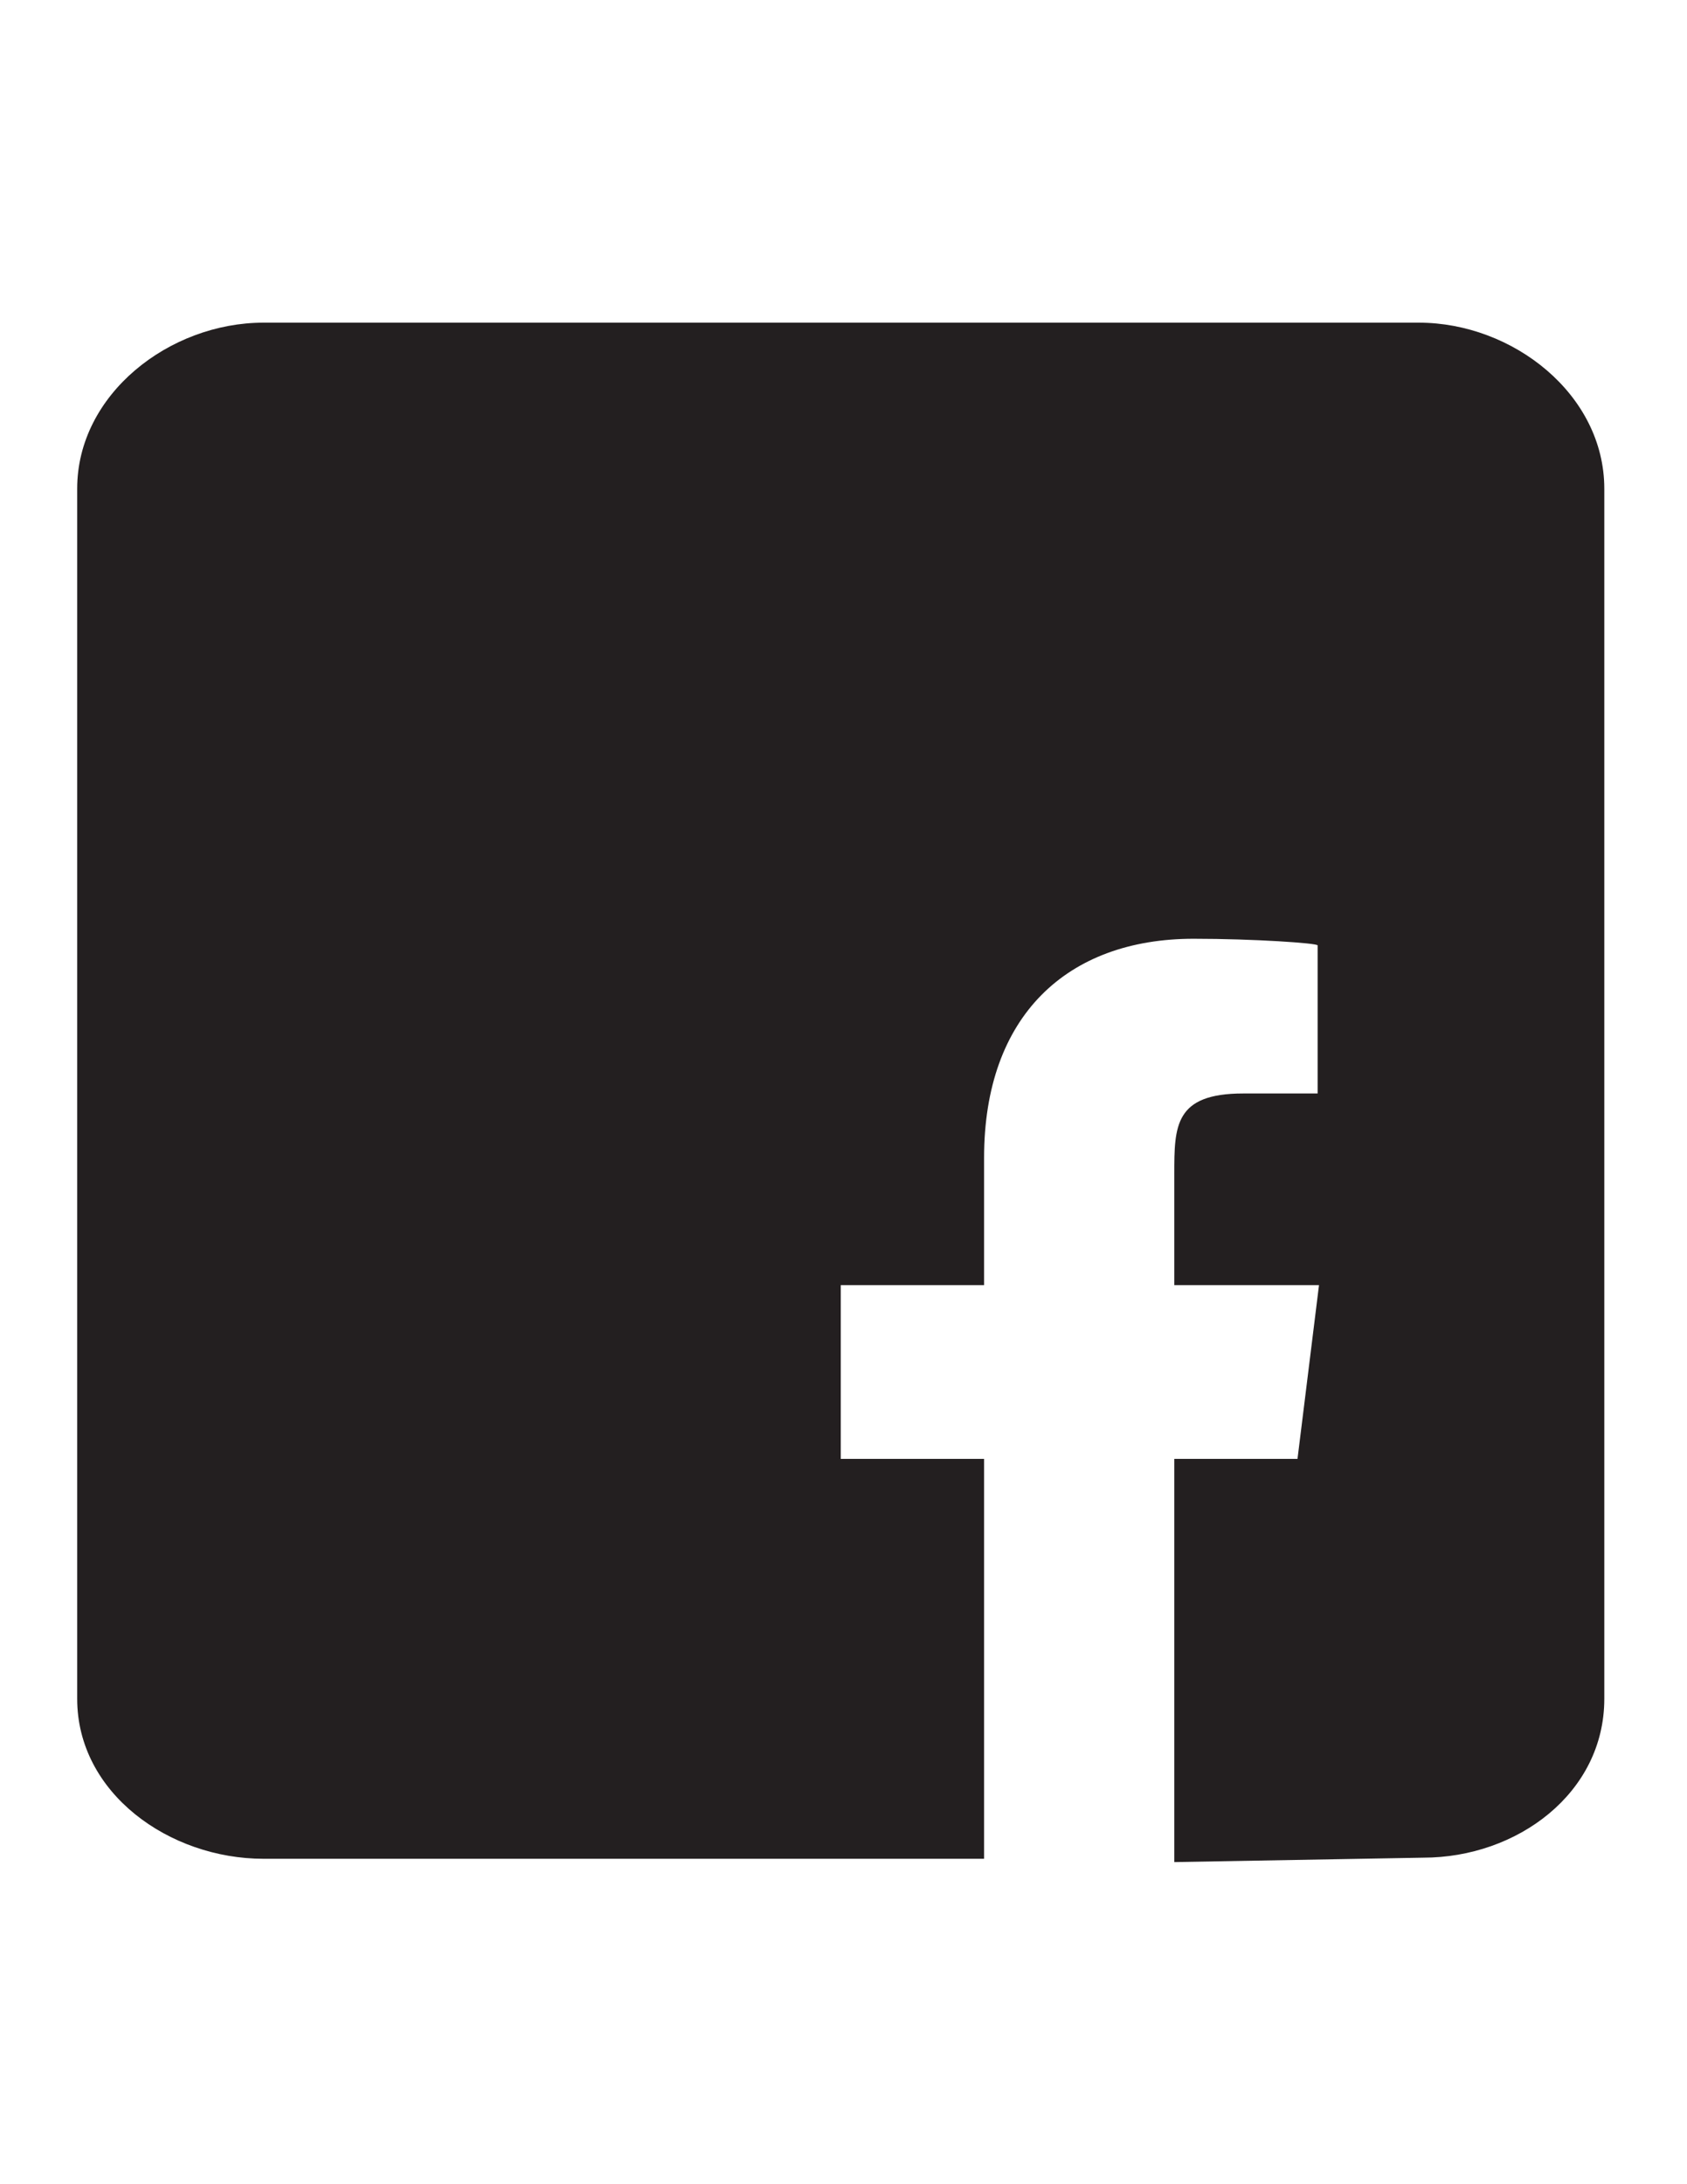<?xml version="1.0" encoding="utf-8"?>
<!-- Generator: Adobe Illustrator 18.1.1, SVG Export Plug-In . SVG Version: 6.00 Build 0)  -->
<svg version="1.1" id="Layer_1" xmlns="http://www.w3.org/2000/svg" xmlns:xlink="http://www.w3.org/1999/xlink" x="0px" y="0px"
	 viewBox="0 0 612 792" enable-background="new 0 0 612 792" xml:space="preserve">
<g>
	<path fill="#231F20" d="M516.3,673.6c34.1,0,65.7-23.4,65.7-57.6V177.2c0-34.2-33.2-60.2-67.3-60.2H95.6C61.4,117,28,143,28,177.2
		V616c0,34.2,33.4,58,67.6,58H357V529h-52v-63h52v-46.2c0-51.4,30.1-79.4,76-79.4c22,0,45,1.6,45,2.4v53.7l-27,0
		c-24.9,0-25,11.8-25,29.2V466h52.5l-7.8,63H426v146.2L516.3,673.6z"/>
</g>
</svg>
